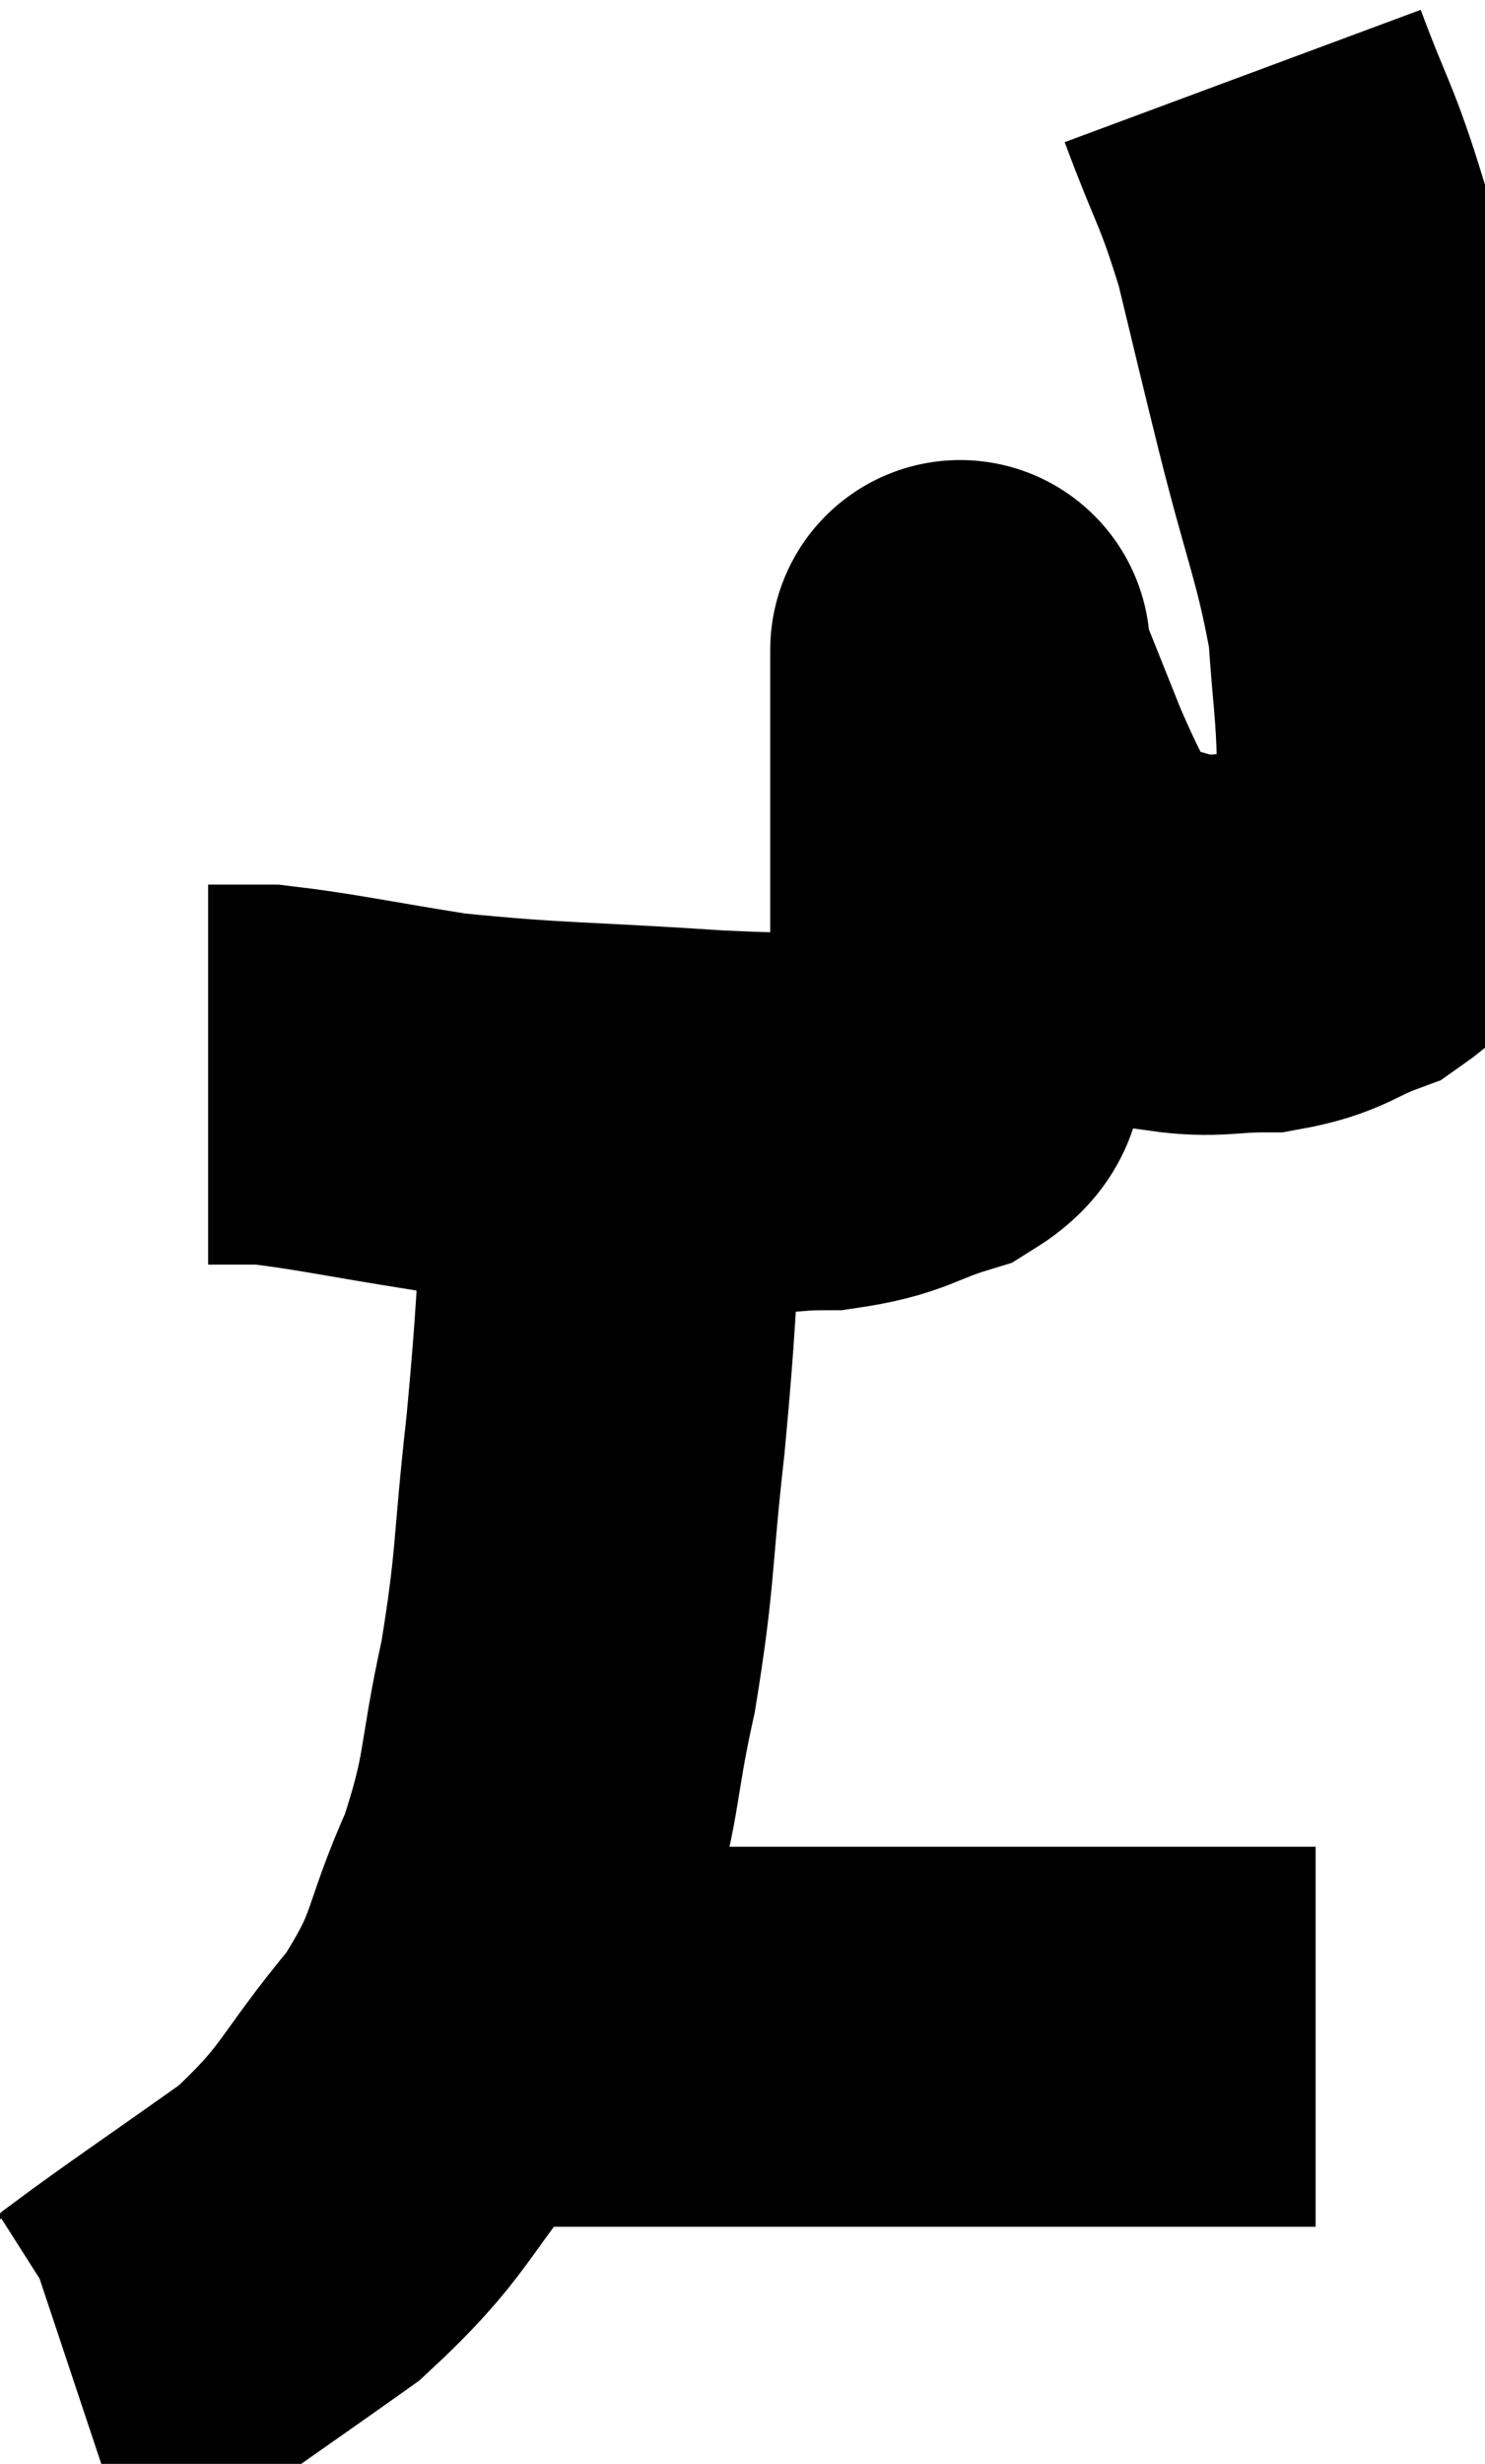 <svg xmlns="http://www.w3.org/2000/svg" viewBox="14.9 3.98 19.55 32.42" width="19.55" height="32.42"><path d="M 31.26 4.98 C 31.65 6.03, 31.71 6, 32.04 7.08 C 32.31 8.19, 32.265 8.025, 32.58 9.3 C 32.94 10.74, 33.09 11.01, 33.3 12.18 C 33.36 13.08, 33.405 13.245, 33.42 13.98 C 33.39 14.55, 33.54 14.625, 33.36 15.12 C 33.03 15.54, 33.15 15.645, 32.7 15.96 C 32.13 16.17, 32.145 16.275, 31.56 16.38 C 30.96 16.38, 30.885 16.455, 30.36 16.38 C 29.91 16.23, 29.85 16.26, 29.46 16.08 C 29.13 15.87, 29.13 16.11, 28.8 15.66 C 28.47 14.97, 28.455 15, 28.14 14.28 C 27.84 13.53, 27.69 13.155, 27.54 12.78 C 27.54 12.78, 27.54 12.78, 27.54 12.78 C 27.54 12.78, 27.54 12.225, 27.54 12.78 C 27.54 13.89, 27.54 14.1, 27.54 15 C 27.54 15.69, 27.54 15.72, 27.54 16.38 C 27.54 17.01, 27.63 17.16, 27.54 17.64 C 27.36 17.97, 27.615 18.03, 27.18 18.3 C 26.49 18.51, 26.52 18.615, 25.8 18.72 C 25.05 18.72, 25.575 18.78, 24.3 18.72 C 22.5 18.6, 22.17 18.63, 20.7 18.48 C 19.56 18.3, 19.185 18.21, 18.42 18.12 C 18.03 18.12, 17.835 18.12, 17.64 18.12 C 17.64 18.12, 17.64 18.12, 17.64 18.12 L 17.64 18.12" fill="none" stroke="black" stroke-width="5"></path><path d="M 22.98 19.62 C 22.86 21.24, 22.89 21.255, 22.74 22.86 C 22.56 24.45, 22.62 24.57, 22.38 26.04 C 22.08 27.39, 22.2 27.465, 21.78 28.74 C 21.24 29.94, 21.435 29.985, 20.7 31.14 C 19.77 32.25, 19.875 32.4, 18.84 33.36 C 17.7 34.17, 17.205 34.5, 16.56 34.98 C 16.41 35.13, 16.425 35.175, 16.26 35.28 C 16.08 35.34, 15.99 35.37, 15.9 35.4 L 15.9 35.4" fill="none" stroke="black" stroke-width="5"></path><path d="M 21.48 30.78 C 21.93 30.78, 21.6 30.78, 22.38 30.78 C 23.49 30.78, 23.415 30.78, 24.6 30.78 C 25.86 30.78, 25.635 30.78, 27.12 30.78 C 28.83 30.78, 29.265 30.78, 30.54 30.78 C 31.38 30.78, 31.8 30.78, 32.22 30.78 L 32.22 30.78" fill="none" stroke="black" stroke-width="5"></path></svg>